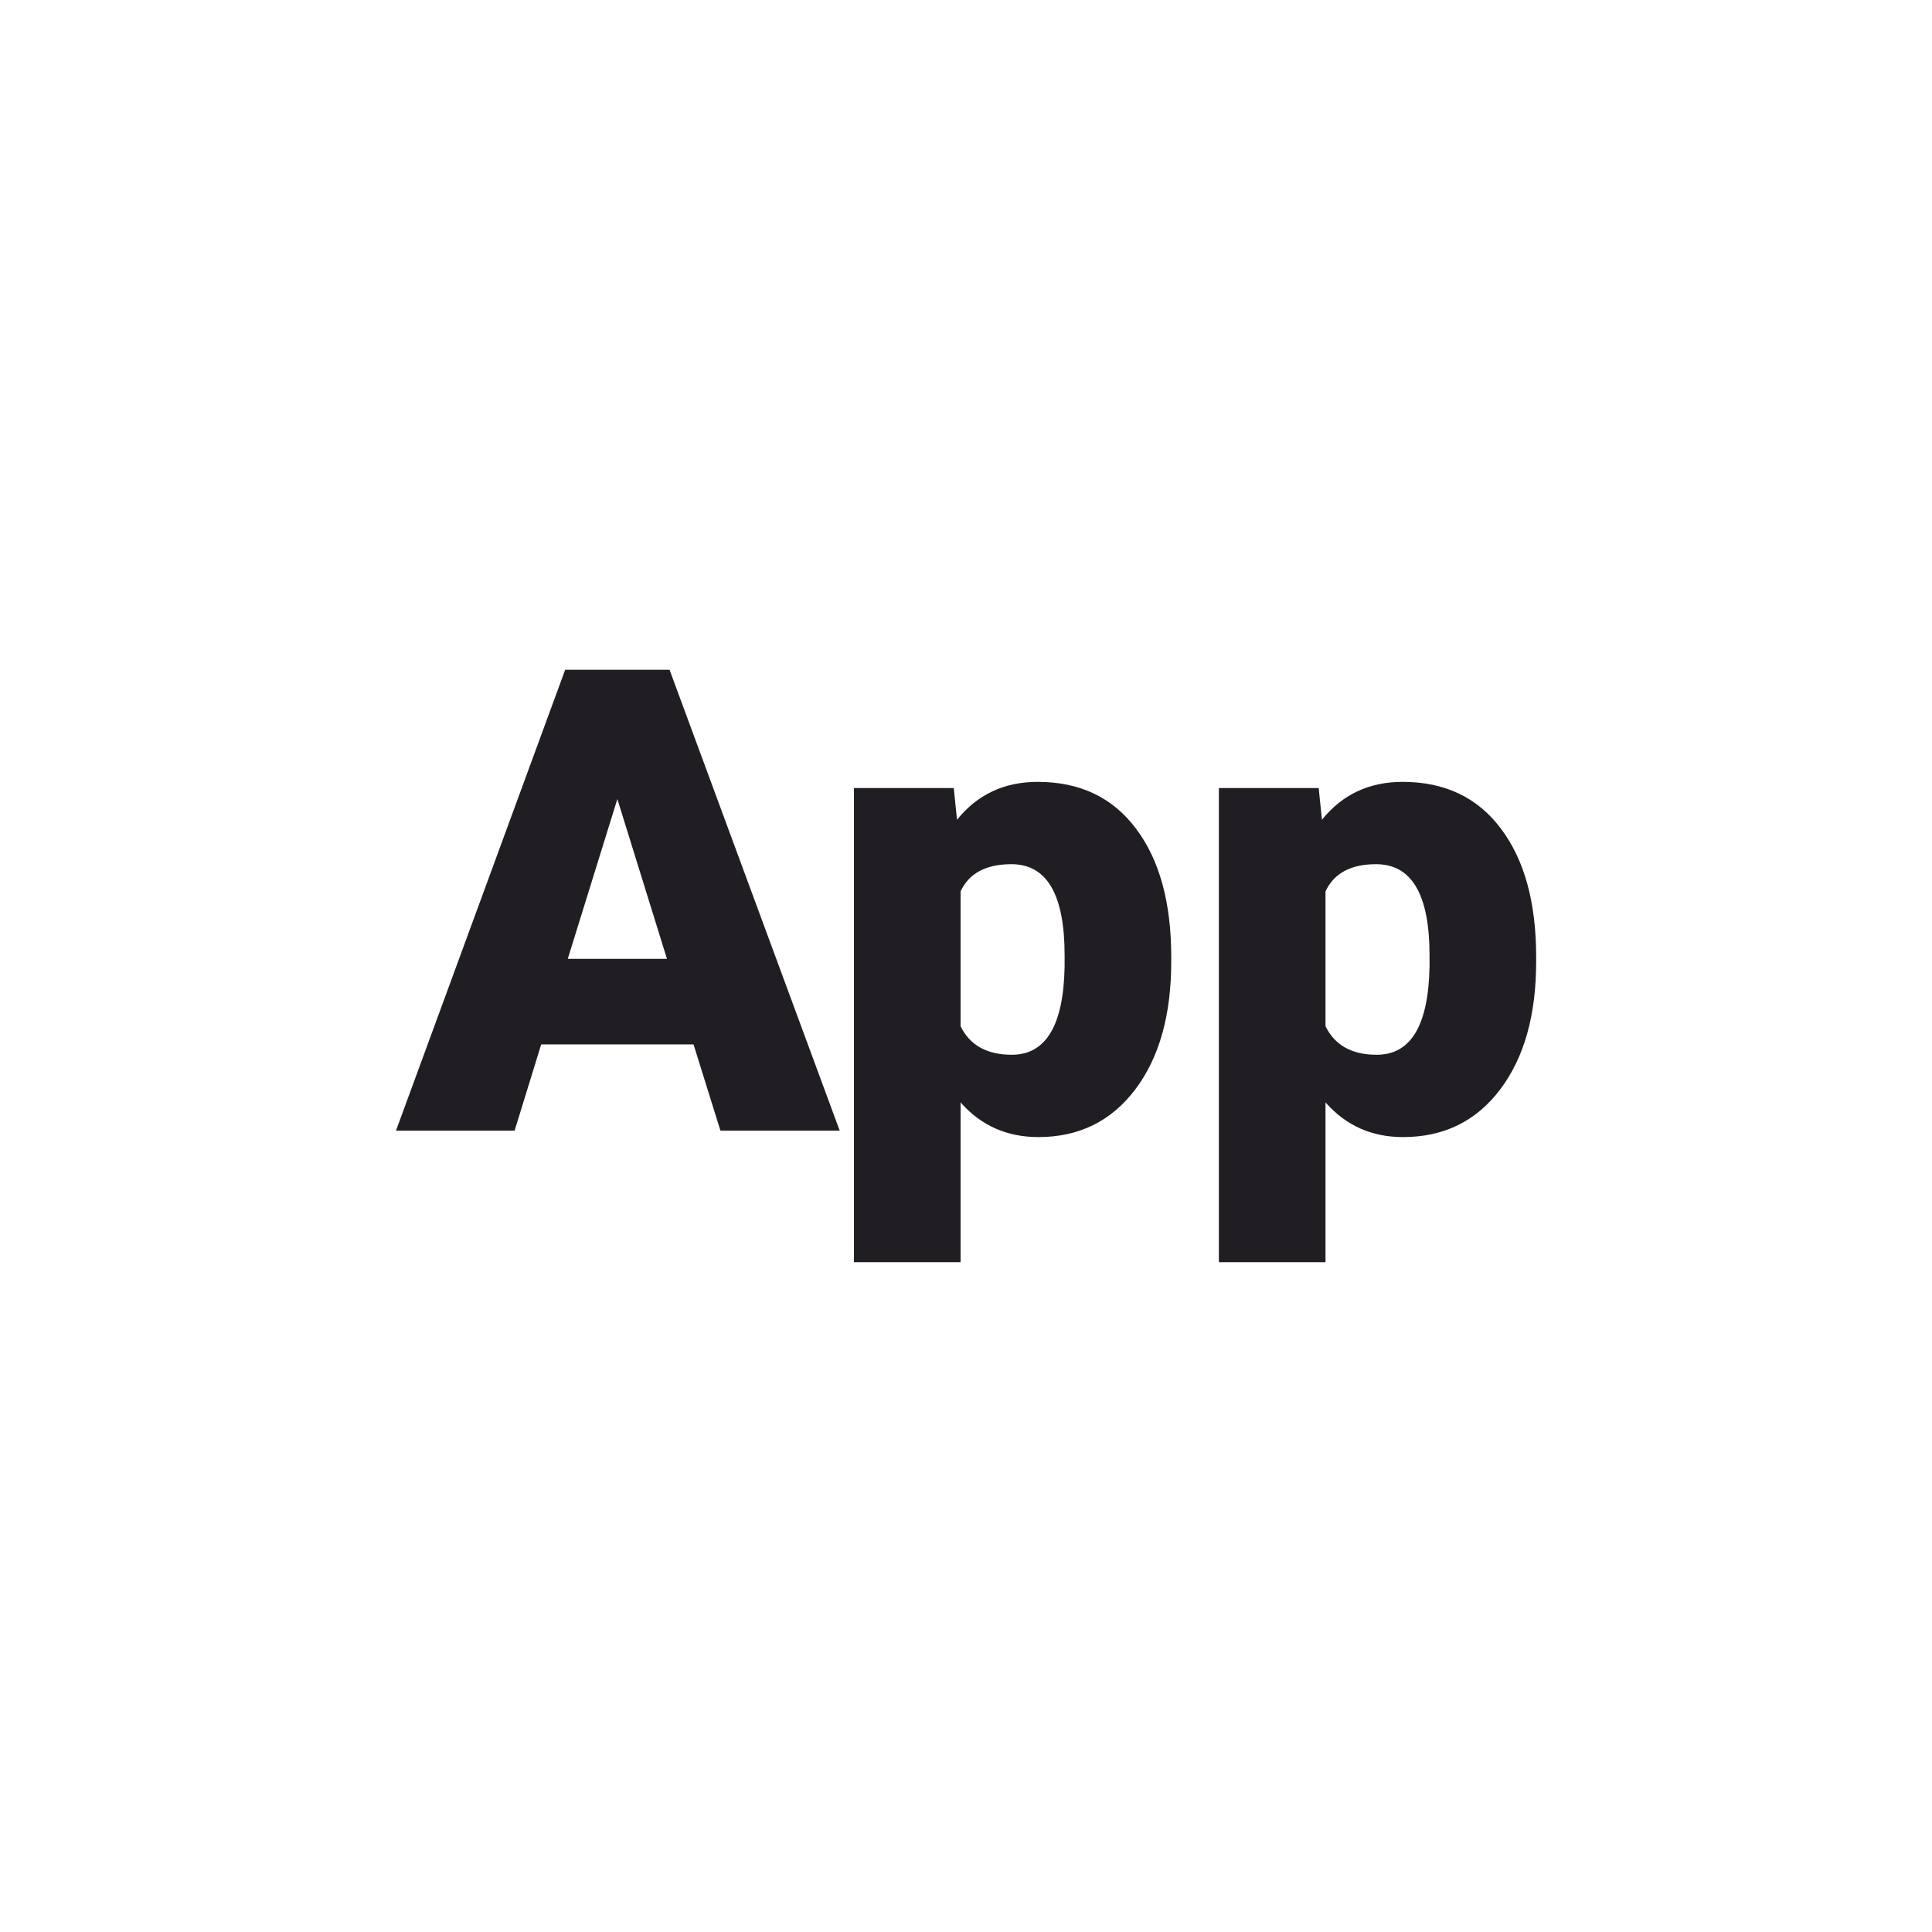 <svg xmlns="http://www.w3.org/2000/svg" version="1.1" xmlns:xlink="http://www.w3.org/1999/xlink" width="200" height="200"><svg xmlns="http://www.w3.org/2000/svg" version="1.1" xmlns:xlink="http://www.w3.org/1999/xlink" viewBox="0 0 200 200"><rect width="200" height="200" fill="url('#gradient')"></rect><defs><linearGradient id="SvgjsLinearGradient1001" gradientTransform="rotate(45 0.5 0.5)"><stop offset="0%" stop-color="#b28c36"></stop><stop offset="100%" stop-color="#e3cc72"></stop></linearGradient></defs><g><g fill="#211e23" transform="matrix(3.355,0,0,3.355,41.095,117.039)" stroke="#832018" stroke-width="0"><path d="M9.98 0L9.15-2.66L4.45-2.66L3.63 0L-0.03 0L5.19-14.22L8.41-14.22L13.66 0L9.98 0ZM6.80-10.23L5.27-5.30L8.33-5.30L6.80-10.23ZM23.89-5.36L23.89-5.21Q23.89-2.74 22.78-1.27Q21.67 0.20 19.79 0.20L19.79 0.20Q18.33 0.20 17.39-0.87L17.39-0.87L17.39 4.06L14.10 4.06L14.10-10.57L17.18-10.57L17.28-9.59Q18.22-10.76 19.77-10.76L19.77-10.76Q21.72-10.76 22.80-9.32Q23.89-7.88 23.89-5.36L23.89-5.36ZM20.60-5.06L20.60-5.41Q20.60-8.22 18.96-8.22L18.96-8.22Q17.78-8.22 17.39-7.38L17.39-7.38L17.39-3.22Q17.82-2.34 18.97-2.34L18.97-2.34Q20.55-2.34 20.60-5.06L20.60-5.06ZM35.15-5.36L35.15-5.21Q35.15-2.74 34.04-1.27Q32.93 0.20 31.04 0.20L31.04 0.20Q29.59 0.20 28.65-0.87L28.65-0.87L28.65 4.06L25.36 4.06L25.36-10.57L28.44-10.57L28.54-9.59Q29.48-10.76 31.03-10.76L31.03-10.76Q32.98-10.76 34.06-9.32Q35.15-7.88 35.15-5.36L35.15-5.36ZM31.86-5.06L31.86-5.41Q31.86-8.22 30.21-8.22L30.21-8.22Q29.04-8.22 28.65-7.38L28.65-7.38L28.65-3.22Q29.08-2.34 30.23-2.34L30.23-2.34Q31.81-2.34 31.86-5.06L31.86-5.06Z"></path></g></g></svg><style>@media (prefers-color-scheme: light) { :root { filter: none; } }
@media (prefers-color-scheme: dark) { :root { filter: none; } }
</style></svg>